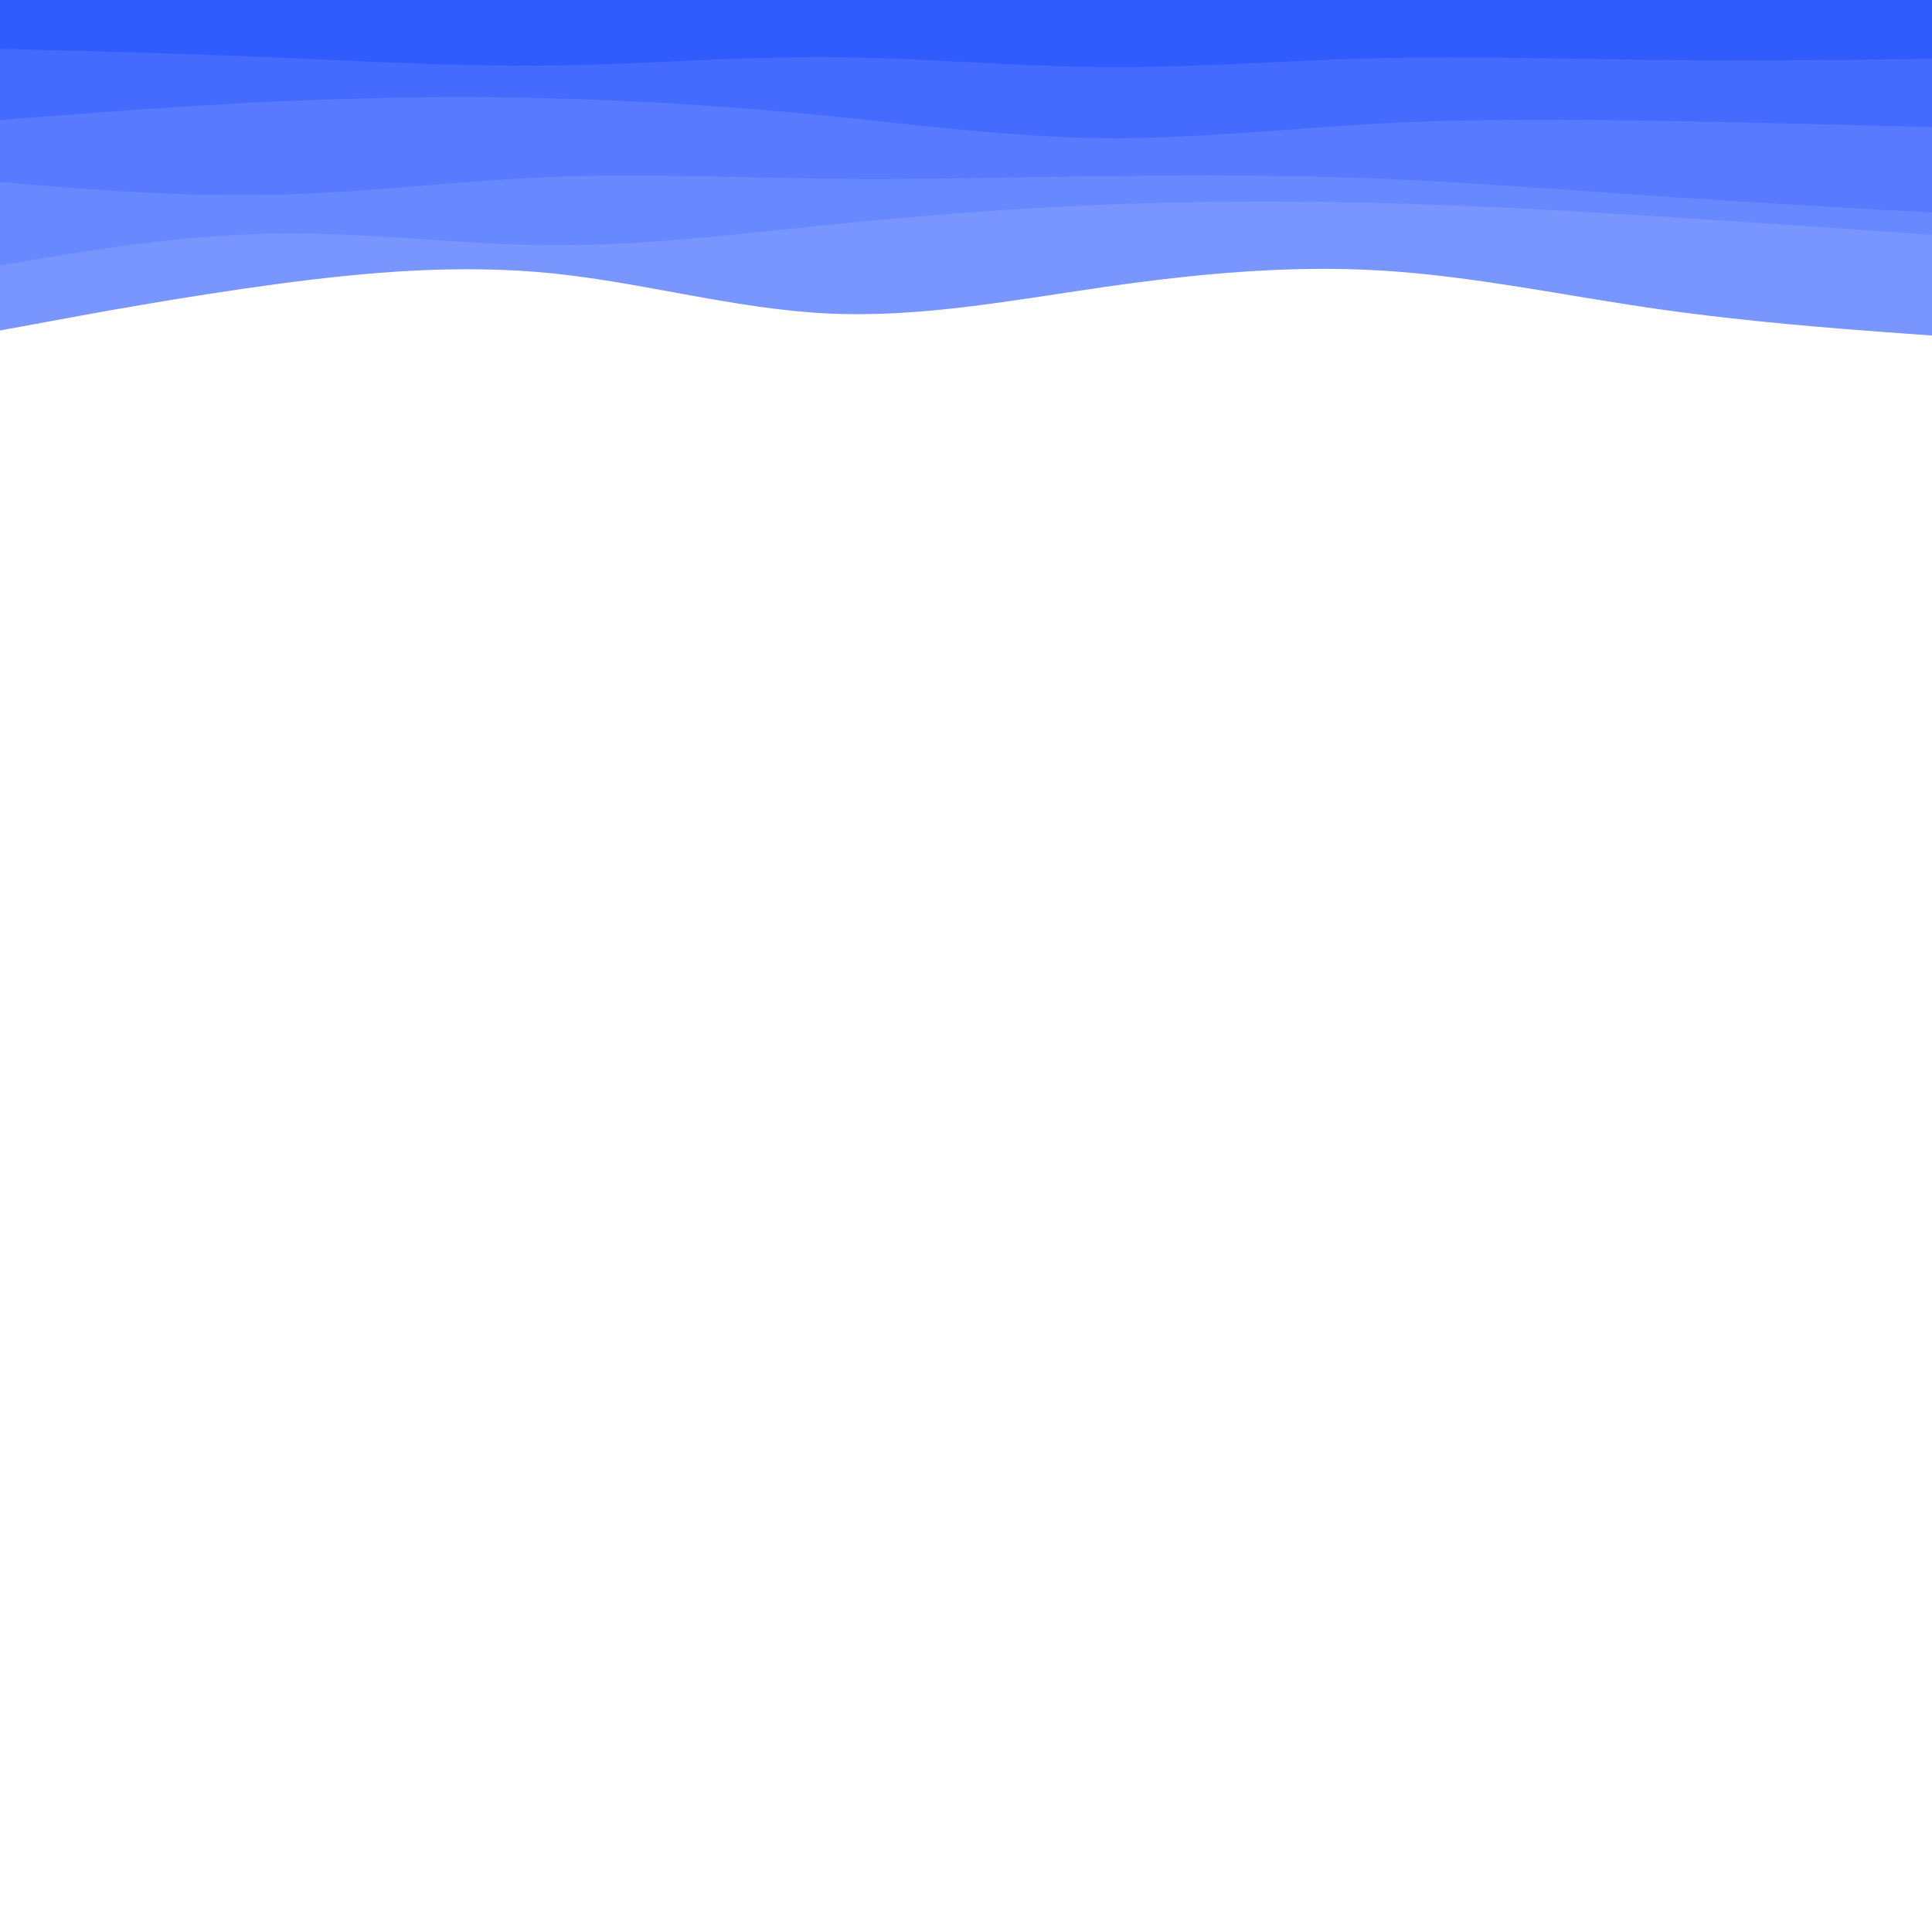 <svg id="visual" viewBox="0 0 1900 1900" width="1900" height="1900" xmlns="http://www.w3.org/2000/svg" xmlns:xlink="http://www.w3.org/1999/xlink" version="1.1"><rect x="0" y="0" width="1900" height="1900" fill="#ffffff"></rect><path d="M0 325L45.2 316.7C90.3 308.3 180.7 291.7 271.2 279.5C361.7 267.3 452.3 259.7 542.8 268.8C633.3 278 723.7 304 814.2 308.3C904.7 312.7 995.3 295.3 1085.8 282.3C1176.3 269.3 1266.7 260.7 1357.2 266C1447.7 271.3 1538.3 290.7 1628.8 303.7C1719.3 316.7 1809.7 323.3 1854.8 326.7L1900 330L1900 0L1854.8 0C1809.7 0 1719.3 0 1628.8 0C1538.3 0 1447.7 0 1357.2 0C1266.7 0 1176.3 0 1085.8 0C995.3 0 904.7 0 814.2 0C723.7 0 633.3 0 542.8 0C452.3 0 361.7 0 271.2 0C180.7 0 90.3 0 45.2 0L0 0Z" fill="#7996ff"></path><path d="M0 261L45.2 253.5C90.3 246 180.7 231 271.2 229.7C361.7 228.3 452.3 240.7 542.8 241.2C633.3 241.7 723.7 230.3 814.2 221.2C904.7 212 995.3 205 1085.8 201.3C1176.3 197.7 1266.7 197.3 1357.2 199.7C1447.7 202 1538.3 207 1628.8 212.7C1719.3 218.3 1809.7 224.7 1854.8 227.8L1900 231L1900 0L1854.8 0C1809.7 0 1719.3 0 1628.8 0C1538.3 0 1447.7 0 1357.2 0C1266.7 0 1176.3 0 1085.8 0C995.3 0 904.7 0 814.2 0C723.7 0 633.3 0 542.8 0C452.3 0 361.7 0 271.2 0C180.7 0 90.3 0 45.2 0L0 0Z" fill="#6888ff"></path><path d="M0 179L45.2 182.7C90.3 186.3 180.7 193.7 271.2 191.5C361.7 189.3 452.3 177.7 542.8 174C633.3 170.3 723.7 174.7 814.2 175.7C904.7 176.7 995.3 174.3 1085.8 173.2C1176.3 172 1266.7 172 1357.2 175.7C1447.7 179.3 1538.3 186.7 1628.8 192.8C1719.3 199 1809.7 204 1854.8 206.5L1900 209L1900 0L1854.8 0C1809.7 0 1719.3 0 1628.8 0C1538.3 0 1447.7 0 1357.2 0C1266.7 0 1176.3 0 1085.8 0C995.3 0 904.7 0 814.2 0C723.7 0 633.3 0 542.8 0C452.3 0 361.7 0 271.2 0C180.7 0 90.3 0 45.2 0L0 0Z" fill="#577aff"></path><path d="M0 118L45.2 114.5C90.3 111 180.7 104 271.2 99.8C361.7 95.7 452.3 94.3 542.8 96.7C633.3 99 723.7 105 814.2 114C904.7 123 995.3 135 1085.8 135.8C1176.3 136.7 1266.7 126.3 1357.2 121.5C1447.7 116.7 1538.3 117.3 1628.8 118.8C1719.3 120.3 1809.7 122.7 1854.8 123.8L1900 125L1900 0L1854.8 0C1809.7 0 1719.3 0 1628.8 0C1538.3 0 1447.7 0 1357.2 0C1266.7 0 1176.3 0 1085.8 0C995.3 0 904.7 0 814.2 0C723.7 0 633.3 0 542.8 0C452.3 0 361.7 0 271.2 0C180.7 0 90.3 0 45.2 0L0 0Z" fill="#456bfe"></path><path d="M0 48L45.2 49.2C90.3 50.3 180.7 52.7 271.2 56.5C361.7 60.3 452.3 65.7 542.8 64.5C633.3 63.3 723.7 55.7 814.2 56.2C904.7 56.7 995.3 65.3 1085.8 66C1176.3 66.7 1266.7 59.3 1357.2 57.2C1447.7 55 1538.3 58 1628.8 59C1719.3 60 1809.7 59 1854.8 58.5L1900 58L1900 0L1854.8 0C1809.7 0 1719.3 0 1628.8 0C1538.3 0 1447.7 0 1357.2 0C1266.7 0 1176.3 0 1085.8 0C995.3 0 904.7 0 814.2 0C723.7 0 633.3 0 542.8 0C452.3 0 361.7 0 271.2 0C180.7 0 90.3 0 45.2 0L0 0Z" fill="#315cfd"></path></svg>